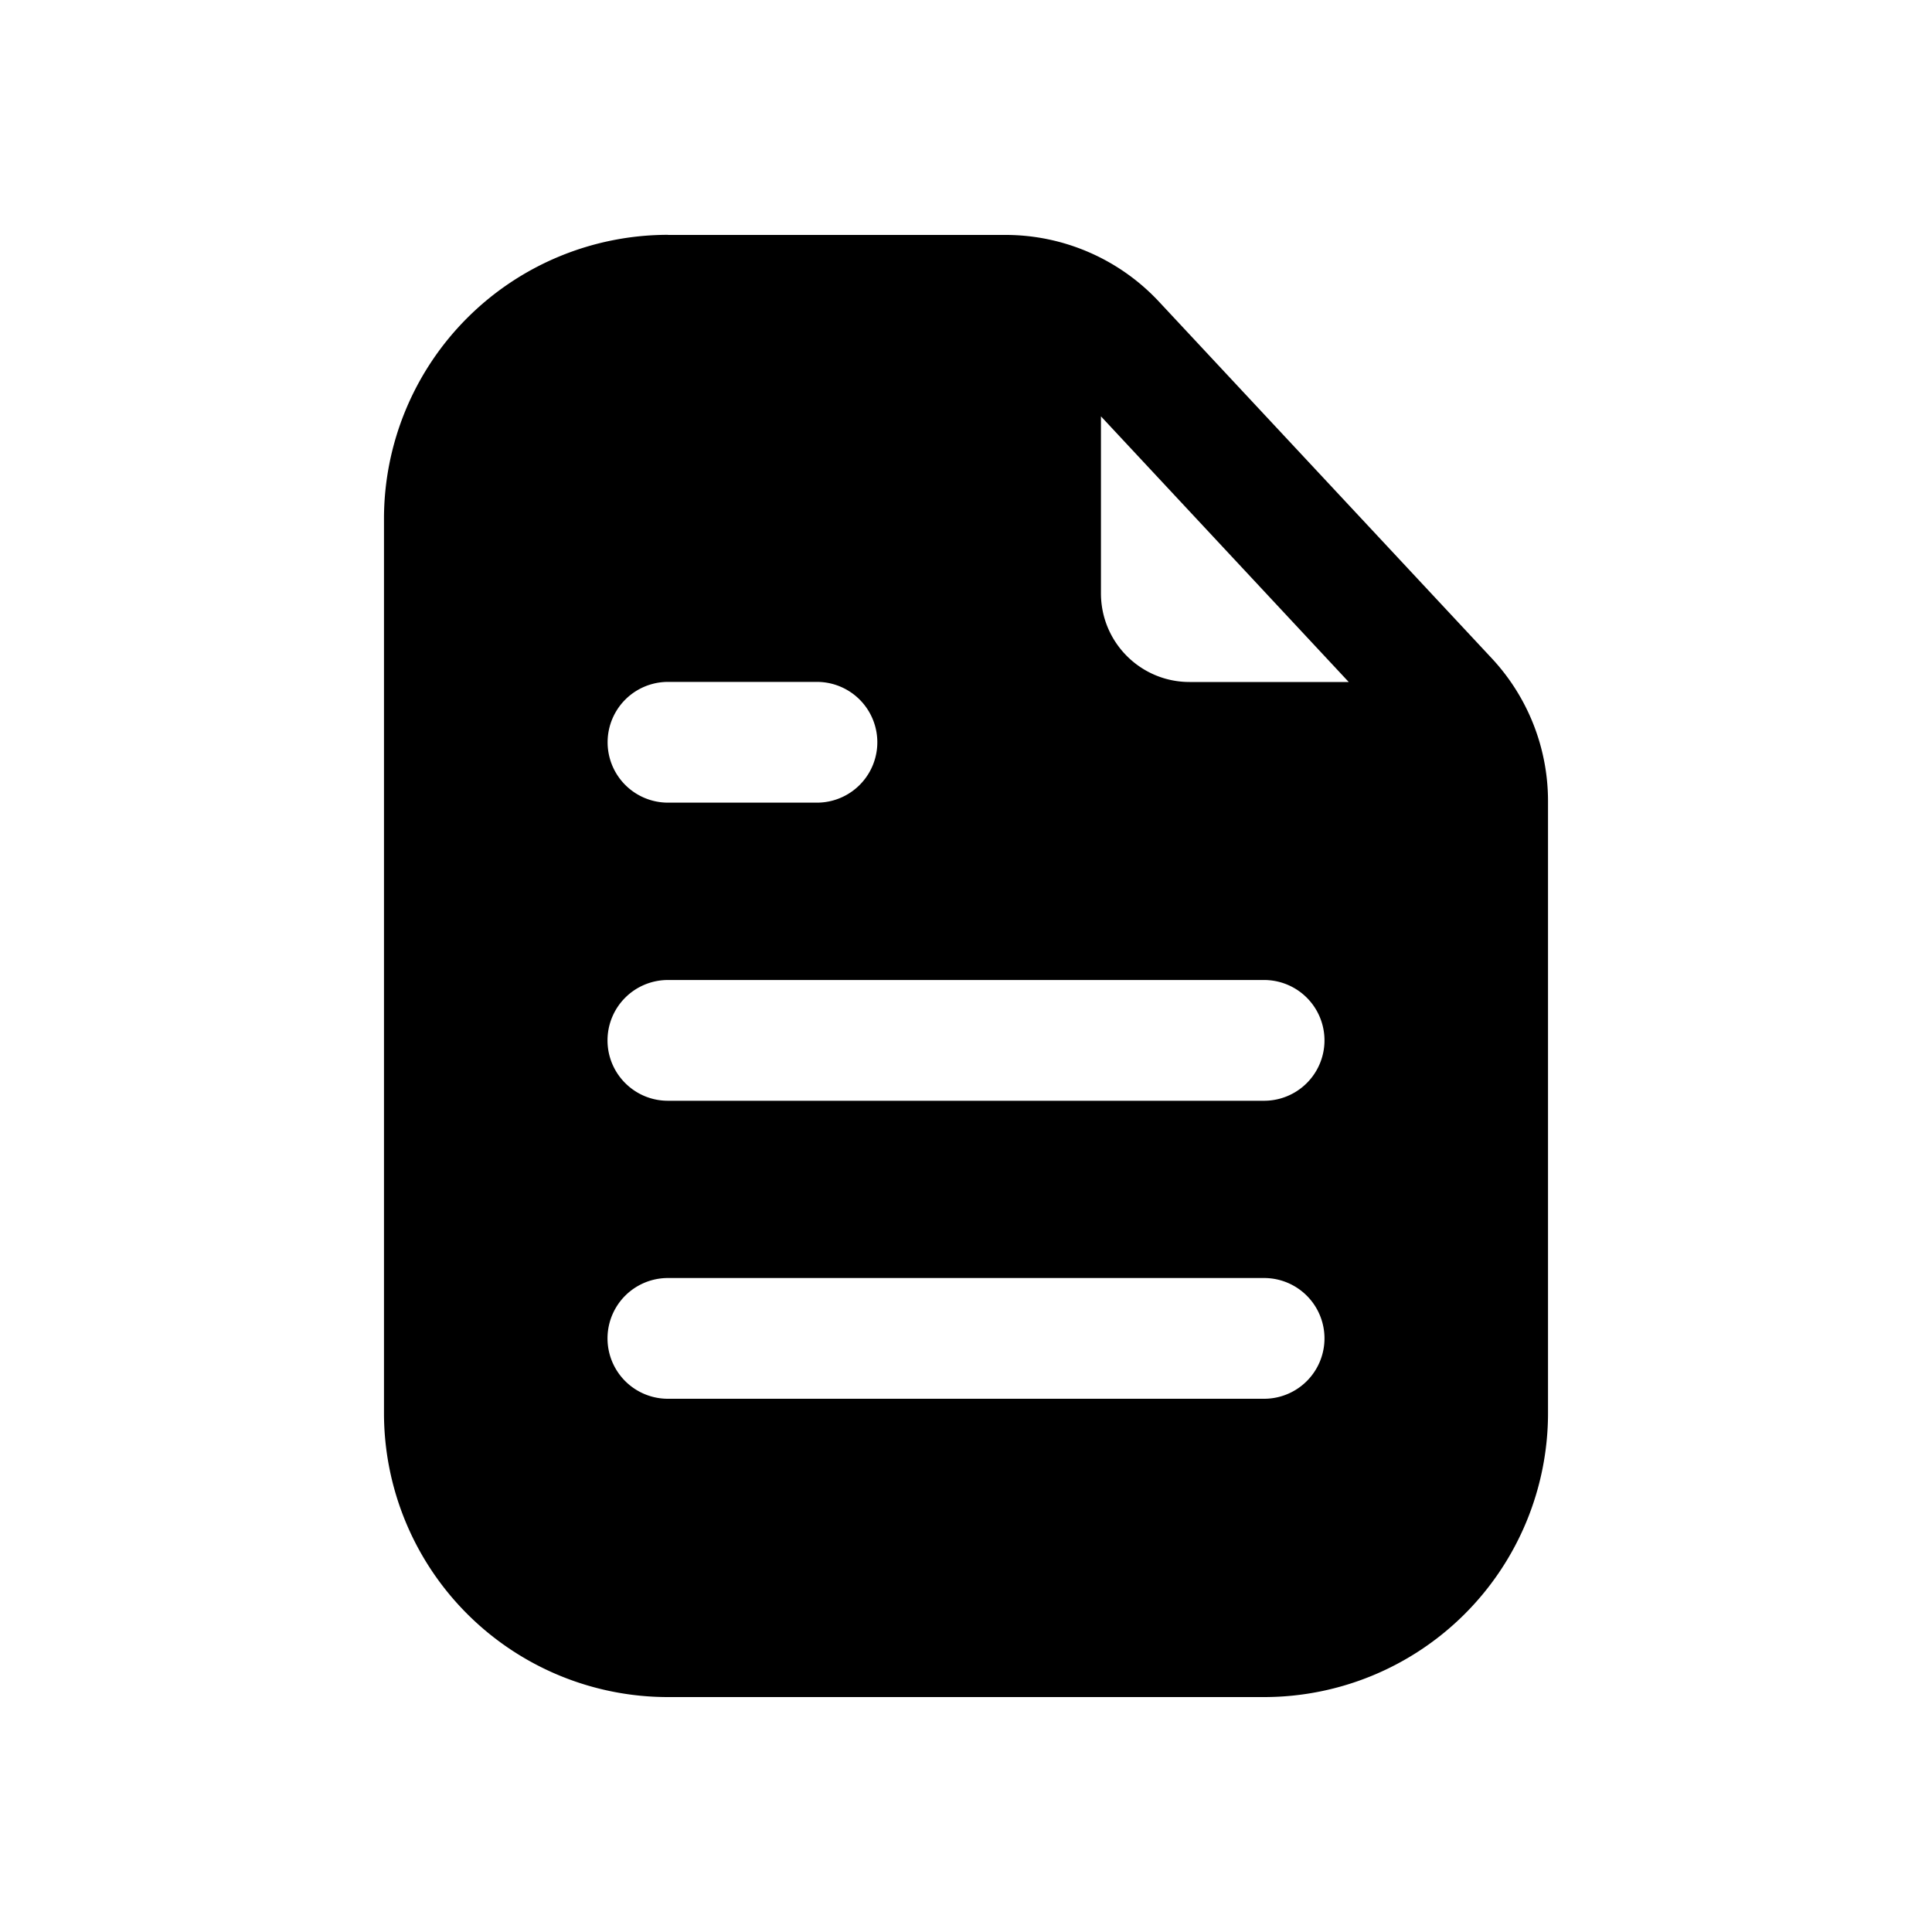 <svg xmlns="http://www.w3.org/2000/svg" width="20" height="20" fill="none" class="persona-icon" viewBox="0 0 20 20"><path fill="currentColor" fill-rule="evenodd" d="M6.915 2.432h3.495c.6 0 1.175.25 1.585.688l3.447 3.694c.375.402.583.93.583 1.48v6.334a2.94 2.94 0 0 1-2.939 2.94H6.915a2.94 2.94 0 0 1-2.94-2.94V5.371a2.94 2.94 0 0 1 2.94-2.94m0 4.628a.625.625 0 0 0 0 1.25h1.542a.625.625 0 0 0 0-1.25zm-.626 3.711c0 .345.28.625.625.625h6.172a.625.625 0 1 0 0-1.25H6.914a.625.625 0 0 0-.625.625m.625 2.46a.625.625 0 1 0 0 1.25h6.172a.625.625 0 0 0 0-1.25zm4.483-7.088c0 .507.41.918.917.918h1.648l-2.565-2.75z" clip-rule="evenodd"/></svg>